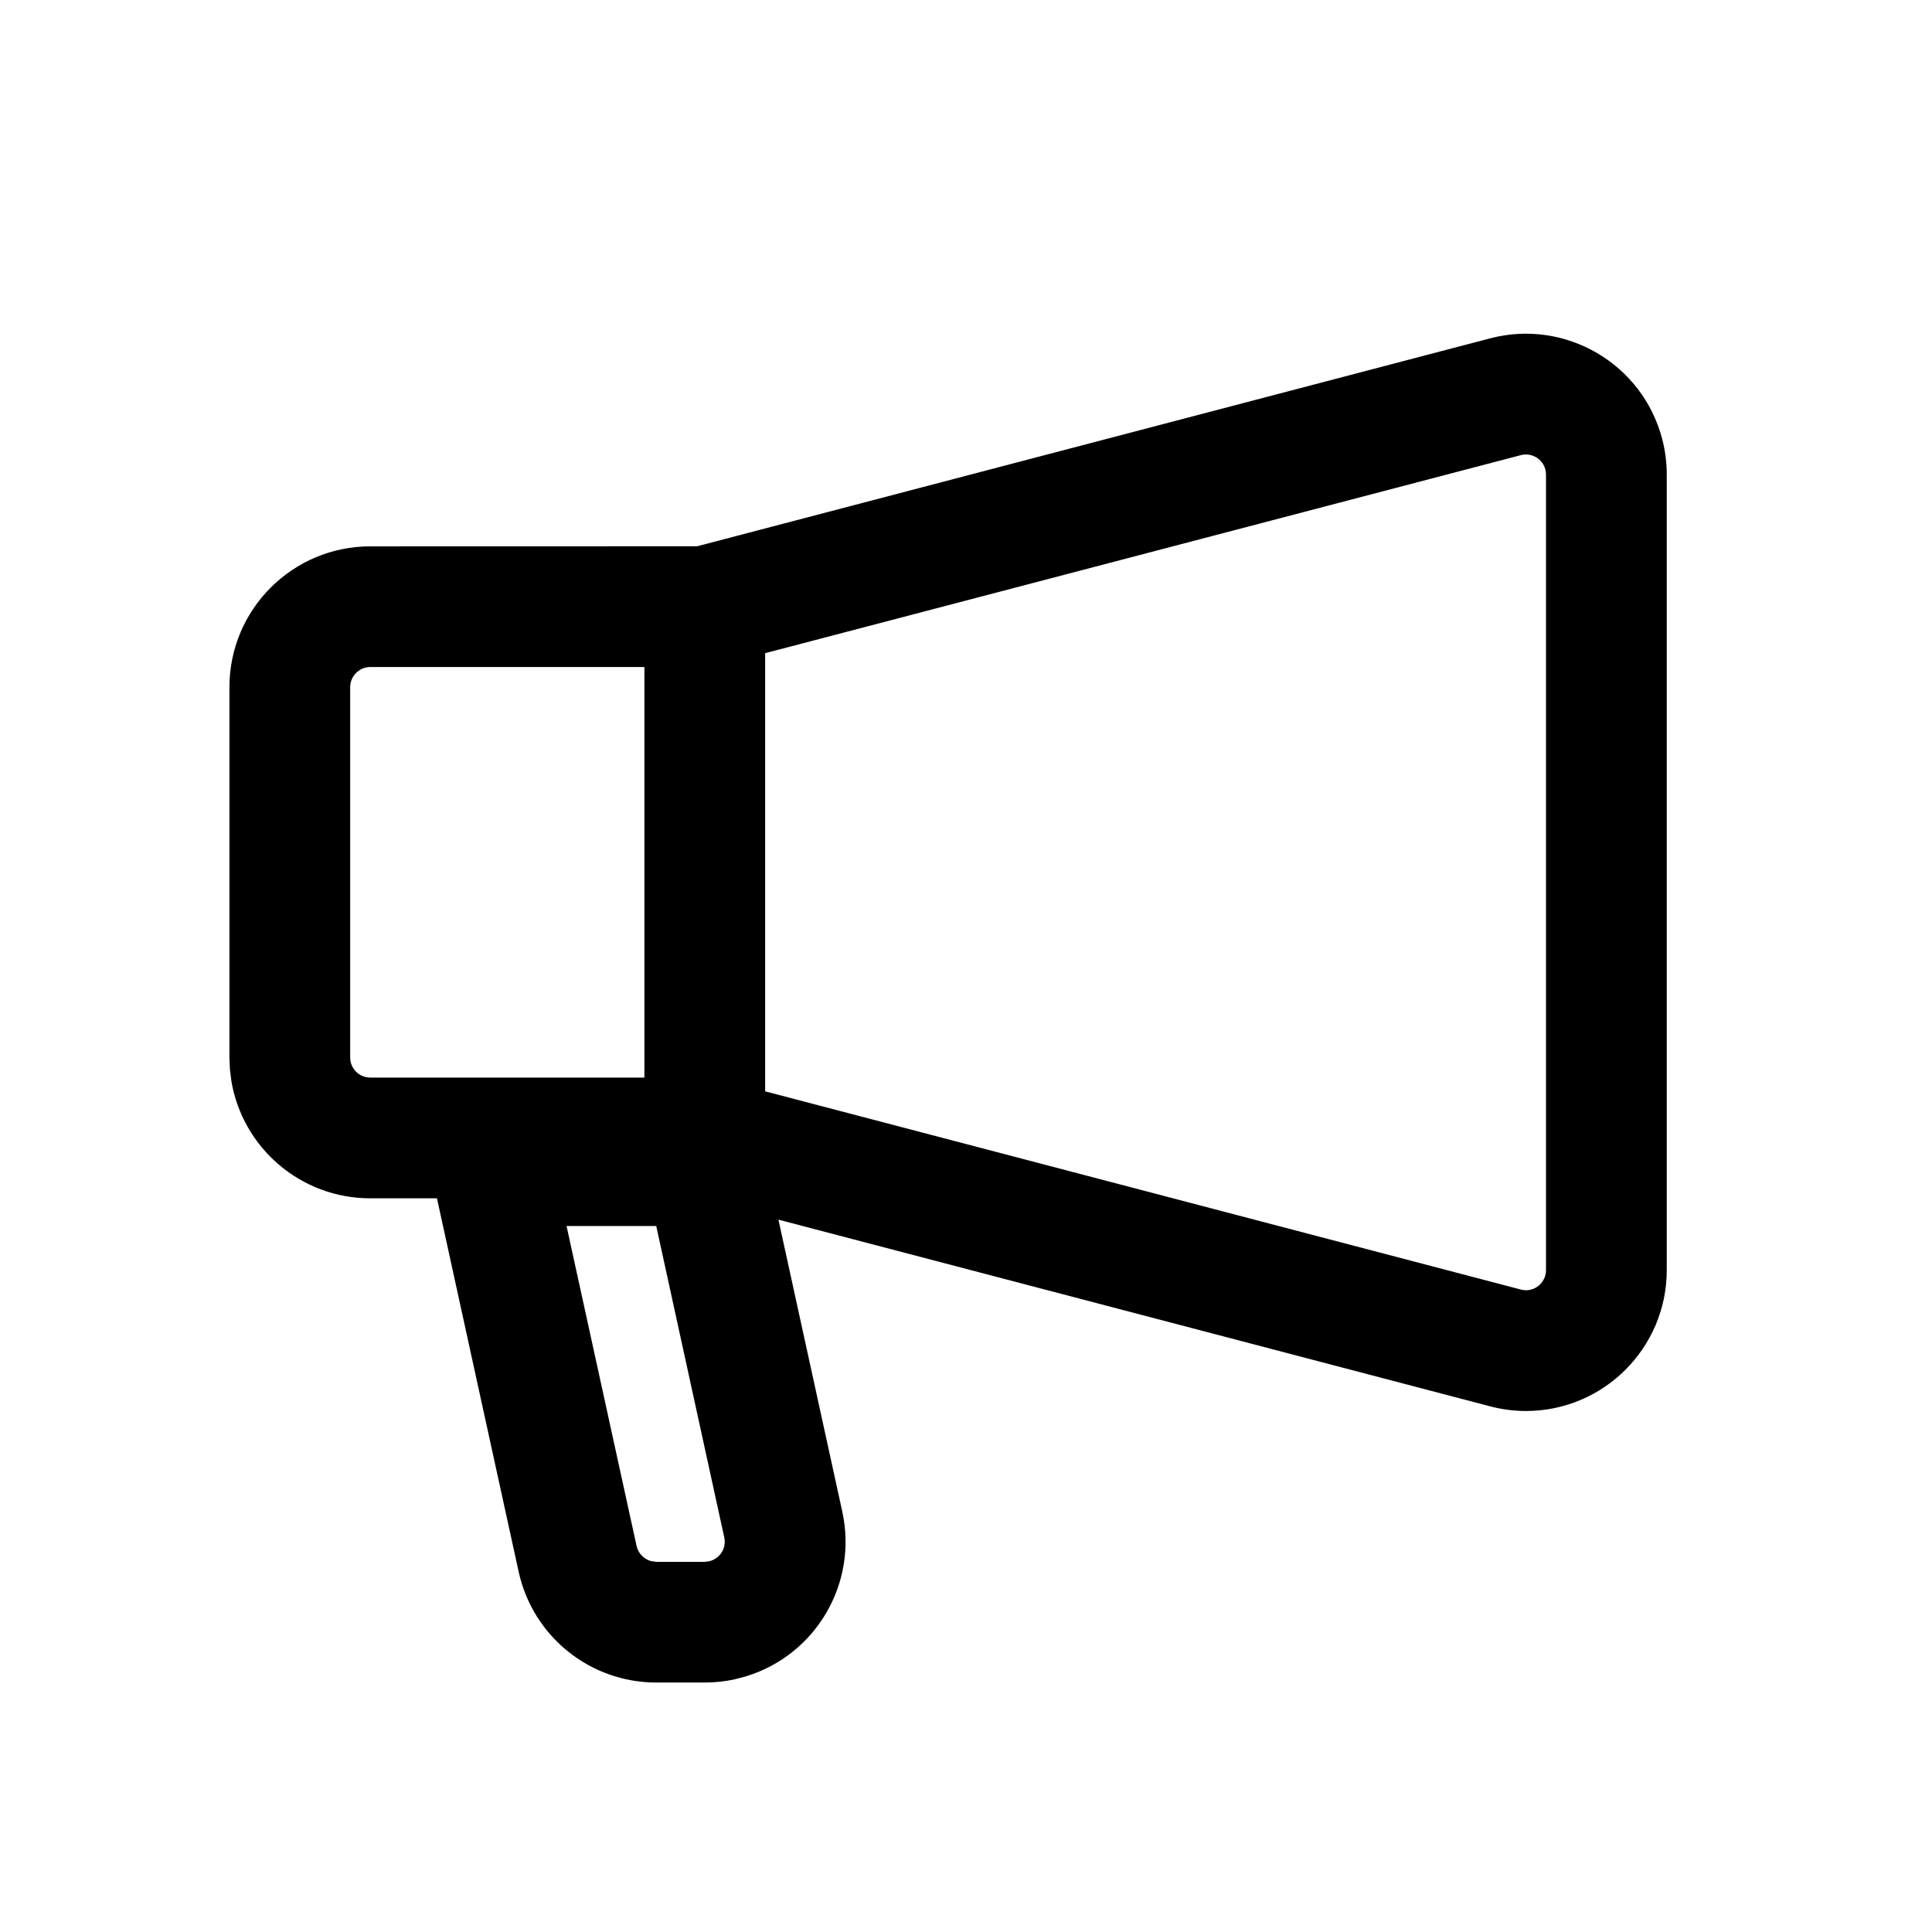 <svg xmlns="http://www.w3.org/2000/svg" width="24" height="24" viewBox="0 0 24 24">
    <g fill="none" fill-rule="evenodd">
        <g fill="#000" fill-rule="nonzero">
            <g>
                <path d="M18.511 4.203c.935-.245 1.892.314 2.137 1.249.038.145.057.294.057.444v9.882c0 .966-.784 1.75-1.75 1.75-.15 0-.299-.02-.444-.058L9.67 15.151l.793 3.626c.196.895-.33 1.78-1.19 2.045l-.145.039c-.123.027-.249.04-.374.04h-.601c-.823 0-1.534-.572-1.71-1.376l-1.015-4.639H4.6c-.867 0-1.587-.63-1.726-1.458l-.018-.148-.006-.143v-4.6c0-.967.784-1.75 1.75-1.75l4.06-.001zM8.152 15.23H7.038l.87 3.975c.02.091.09.162.177.187l.068.01h.6l.054-.007c.135-.03.22-.162.19-.297l-.845-3.868zm10.797-9.584l-.057.008-9.387 2.46v5.443l9.387 2.462c.01.003.02.005.031.006l.032.003c.138 0 .25-.112.25-.25V5.896c0-.022-.003-.043-.008-.064-.035-.133-.172-.213-.305-.178zM8.005 8.286H4.6c-.138 0-.25.113-.25.25v4.6c0 .139.112.25.25.25h3.405v-5.1z" transform="translate(-1340 -711) translate(1340 711)"/>
            </g>
        </g>
    </g>
</svg>
